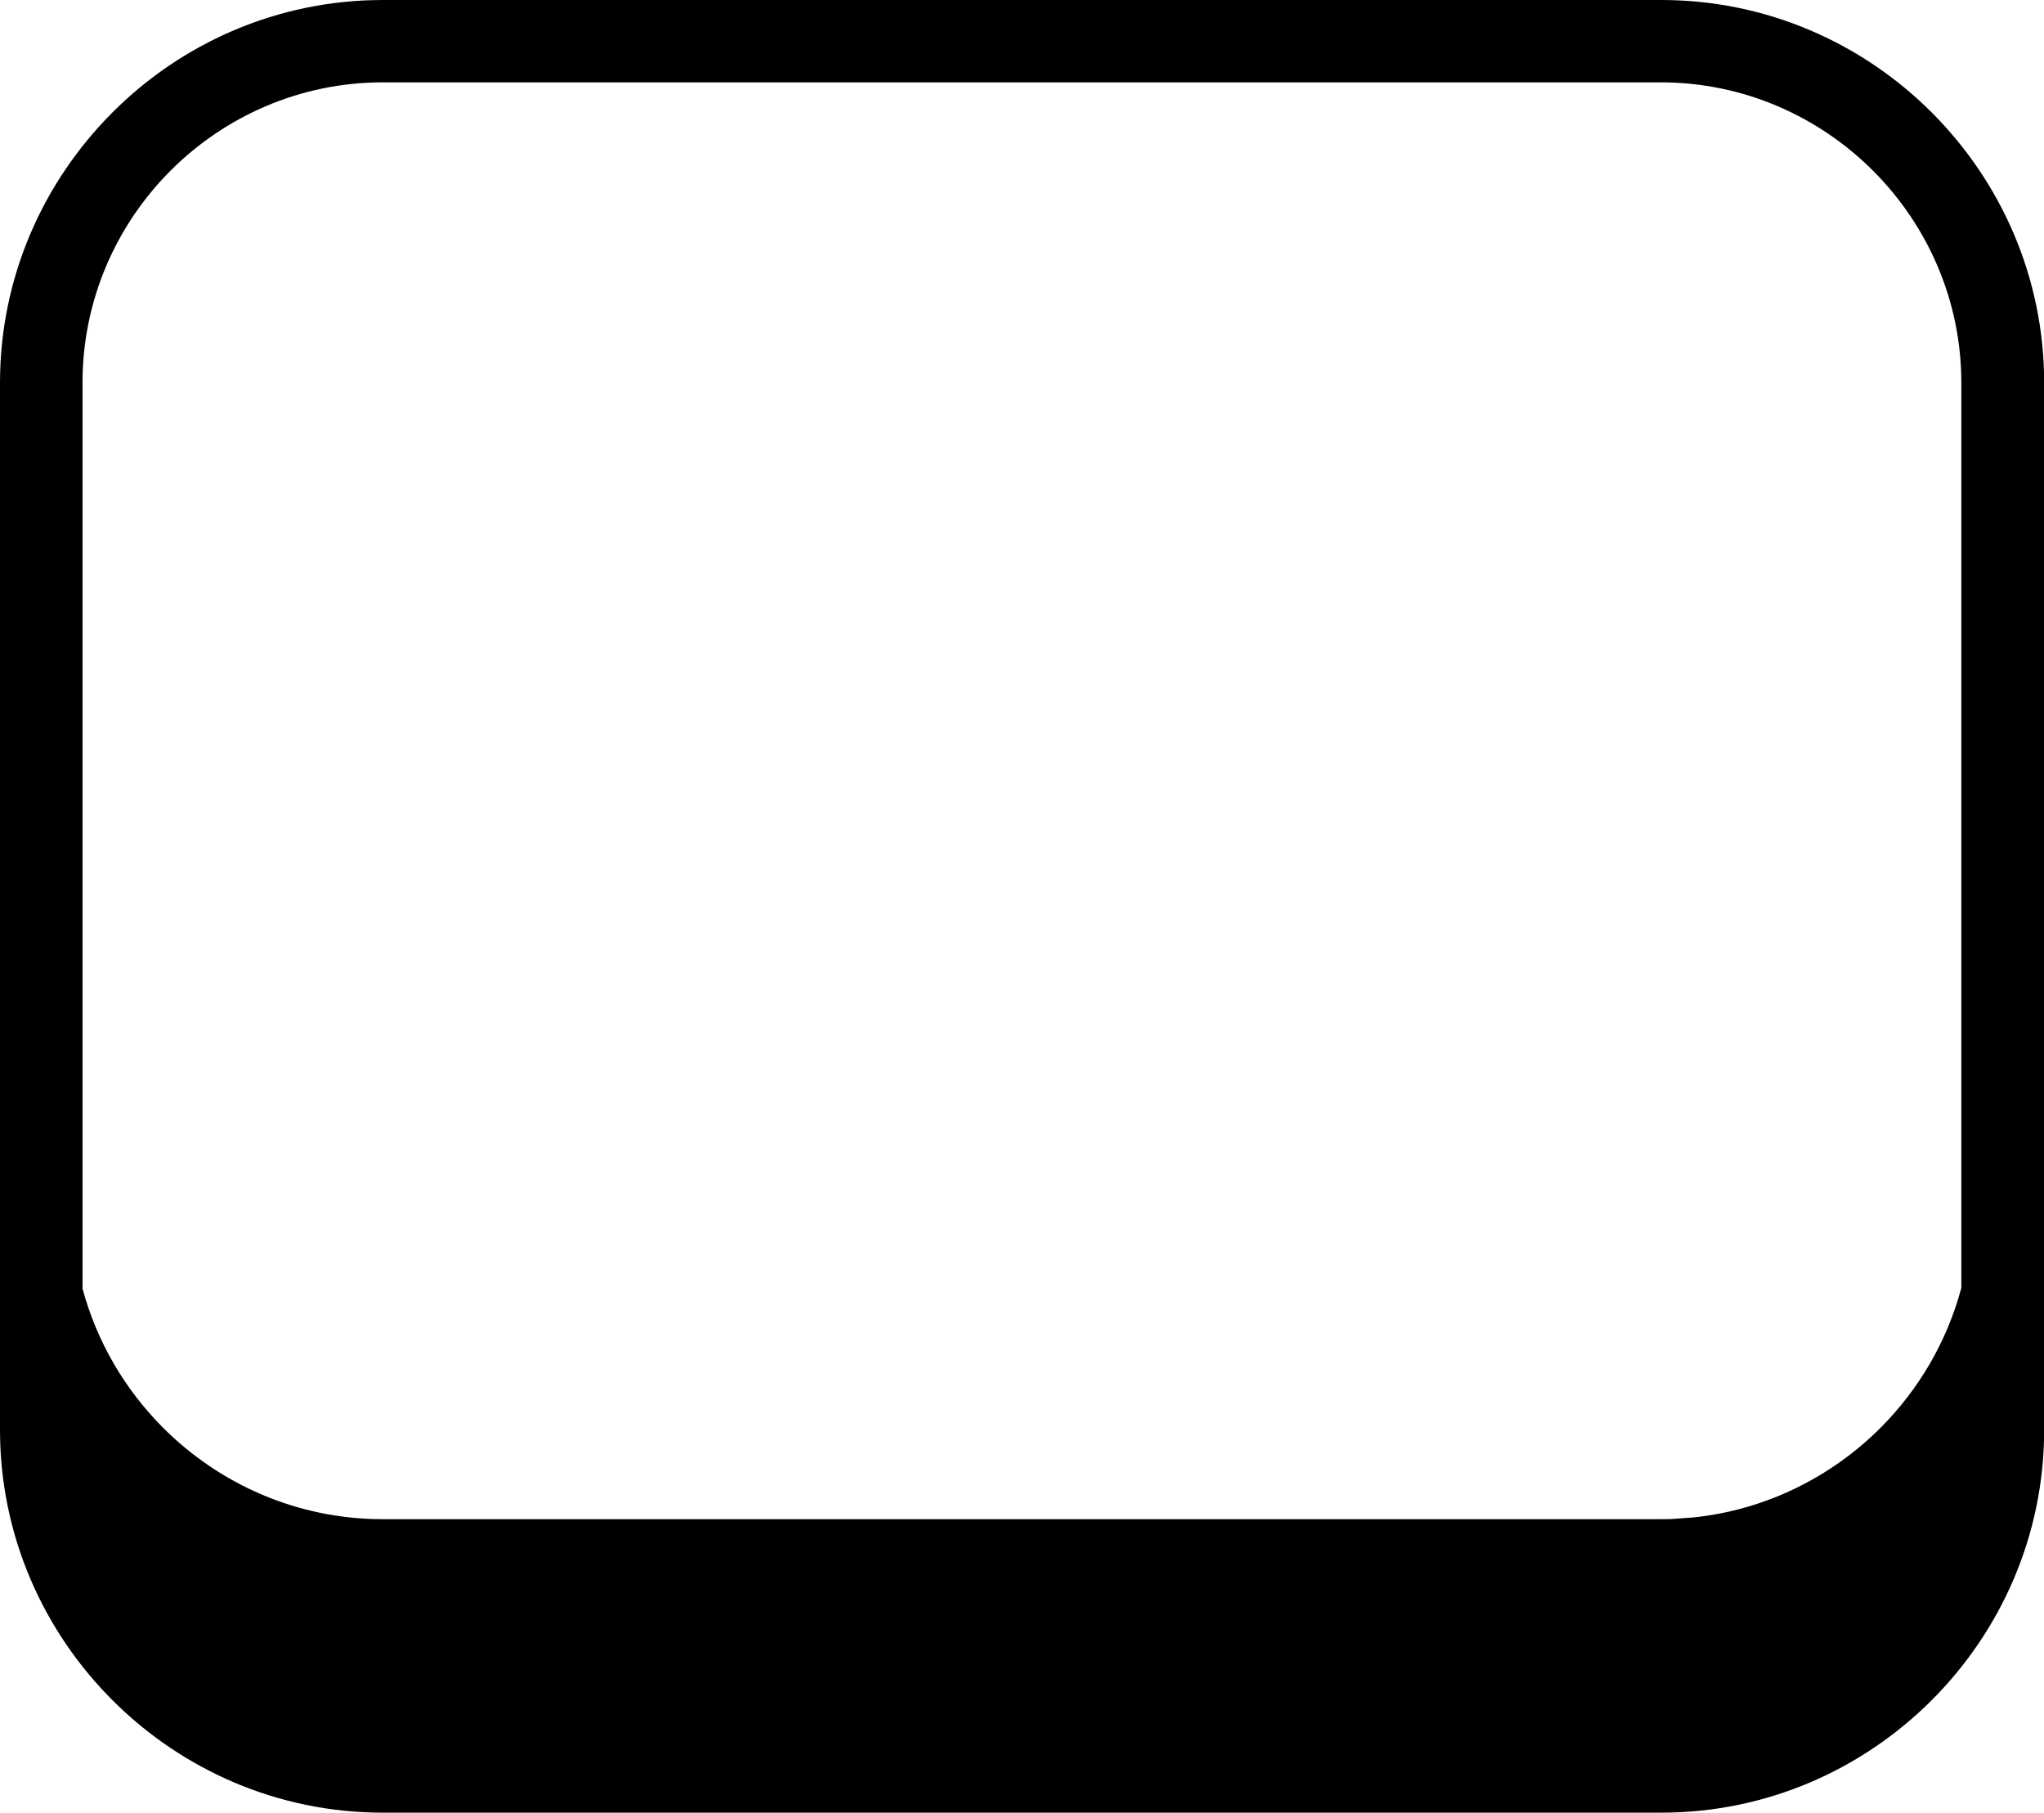 <?xml version="1.0" encoding="UTF-8" standalone="no"?>
<svg
   xmlns:dc="http://purl.org/dc/elements/1.1/"
   xmlns:cc="http://creativecommons.org/ns#"
   xmlns:rdf="http://www.w3.org/1999/02/22-rdf-syntax-ns#"
   xmlns:svg="http://www.w3.org/2000/svg"
   xmlns="http://www.w3.org/2000/svg"
   xmlns:sodipodi="http://sodipodi.sourceforge.net/DTD/sodipodi-0.dtd"
   xmlns:inkscape="http://www.inkscape.org/namespaces/inkscape"
   version="1.1"
   id="Layer_1"
   x="0px"
   y="0px"
   viewBox="0 0 122.88 108.95"
   style="enable-background:new 0 0 122.88 108.95"
   xml:space="preserve"
   sodipodi:docname="button-icon.svg"
   inkscape:version="1.0.2 (e86c870879, 2021-01-15, custom)"><defs
     id="defs11" /><sodipodi:namedview
     pagecolor="#ffffff"
     bordercolor="#666666"
     borderopacity="1"
     objecttolerance="10"
     gridtolerance="10"
     guidetolerance="10"
     inkscape:pageopacity="0"
     inkscape:pageshadow="2"
     inkscape:window-width="1920"
     inkscape:window-height="1017"
     id="namedview9"
     showgrid="false"
     inkscape:zoom="5.5166662"
     inkscape:cx="42.769469"
     inkscape:cy="59.571872"
     inkscape:window-x="-8"
     inkscape:window-y="-8"
     inkscape:window-maximized="1"
     inkscape:current-layer="g6" /><style
     type="text/css"
     id="style2">.st0{fill-rule:evenodd;clip-rule:evenodd;}</style><g
     id="g6"><path
       class="st0"
       d="m 23.01,0 h 76.87 c 6.33,0 12.08,2.59 16.25,6.76 4.17,4.17 6.76,9.92 6.76,16.25 v 62.93 c 0,6.33 -2.59,12.08 -6.76,16.25 -4.17,4.17 -9.92,6.76 -16.25,6.76 H 23.01 c -6.33,0 -12.08,-2.59 -16.25,-6.76 C 2.59,98.02 0,92.27 0,85.94 V 23.01 C 0,16.68 2.59,10.93 6.76,6.76 10.92,2.59 16.68,0 23.01,0 Z M 4.95,77.41 c 0.86,3.23 2.57,6.12 4.86,8.41 3.38,3.38 8.05,5.49 13.19,5.49 h 76.87 c 0.2,0 0.41,0 0.61,-0.01 l 1.27,-0.09 c 4.38,-0.44 8.34,-2.43 11.3,-5.39 2.3,-2.3 4,-5.19 4.86,-8.41 v -54.4 c 0,-4.96 -2.03,-9.47 -5.31,-12.75 C 109.33,6.99 104.81,4.95 99.85,4.95 H 23.01 c -4.96,0 -9.48,2.03 -12.75,5.3 -3.27,3.27 -5.3,7.79 -5.3,12.75 v 54.41 z"
       id="path4"
       sodipodi:nodetypes="ssssssssssscscsssccscsssssscc" /></g></svg>
